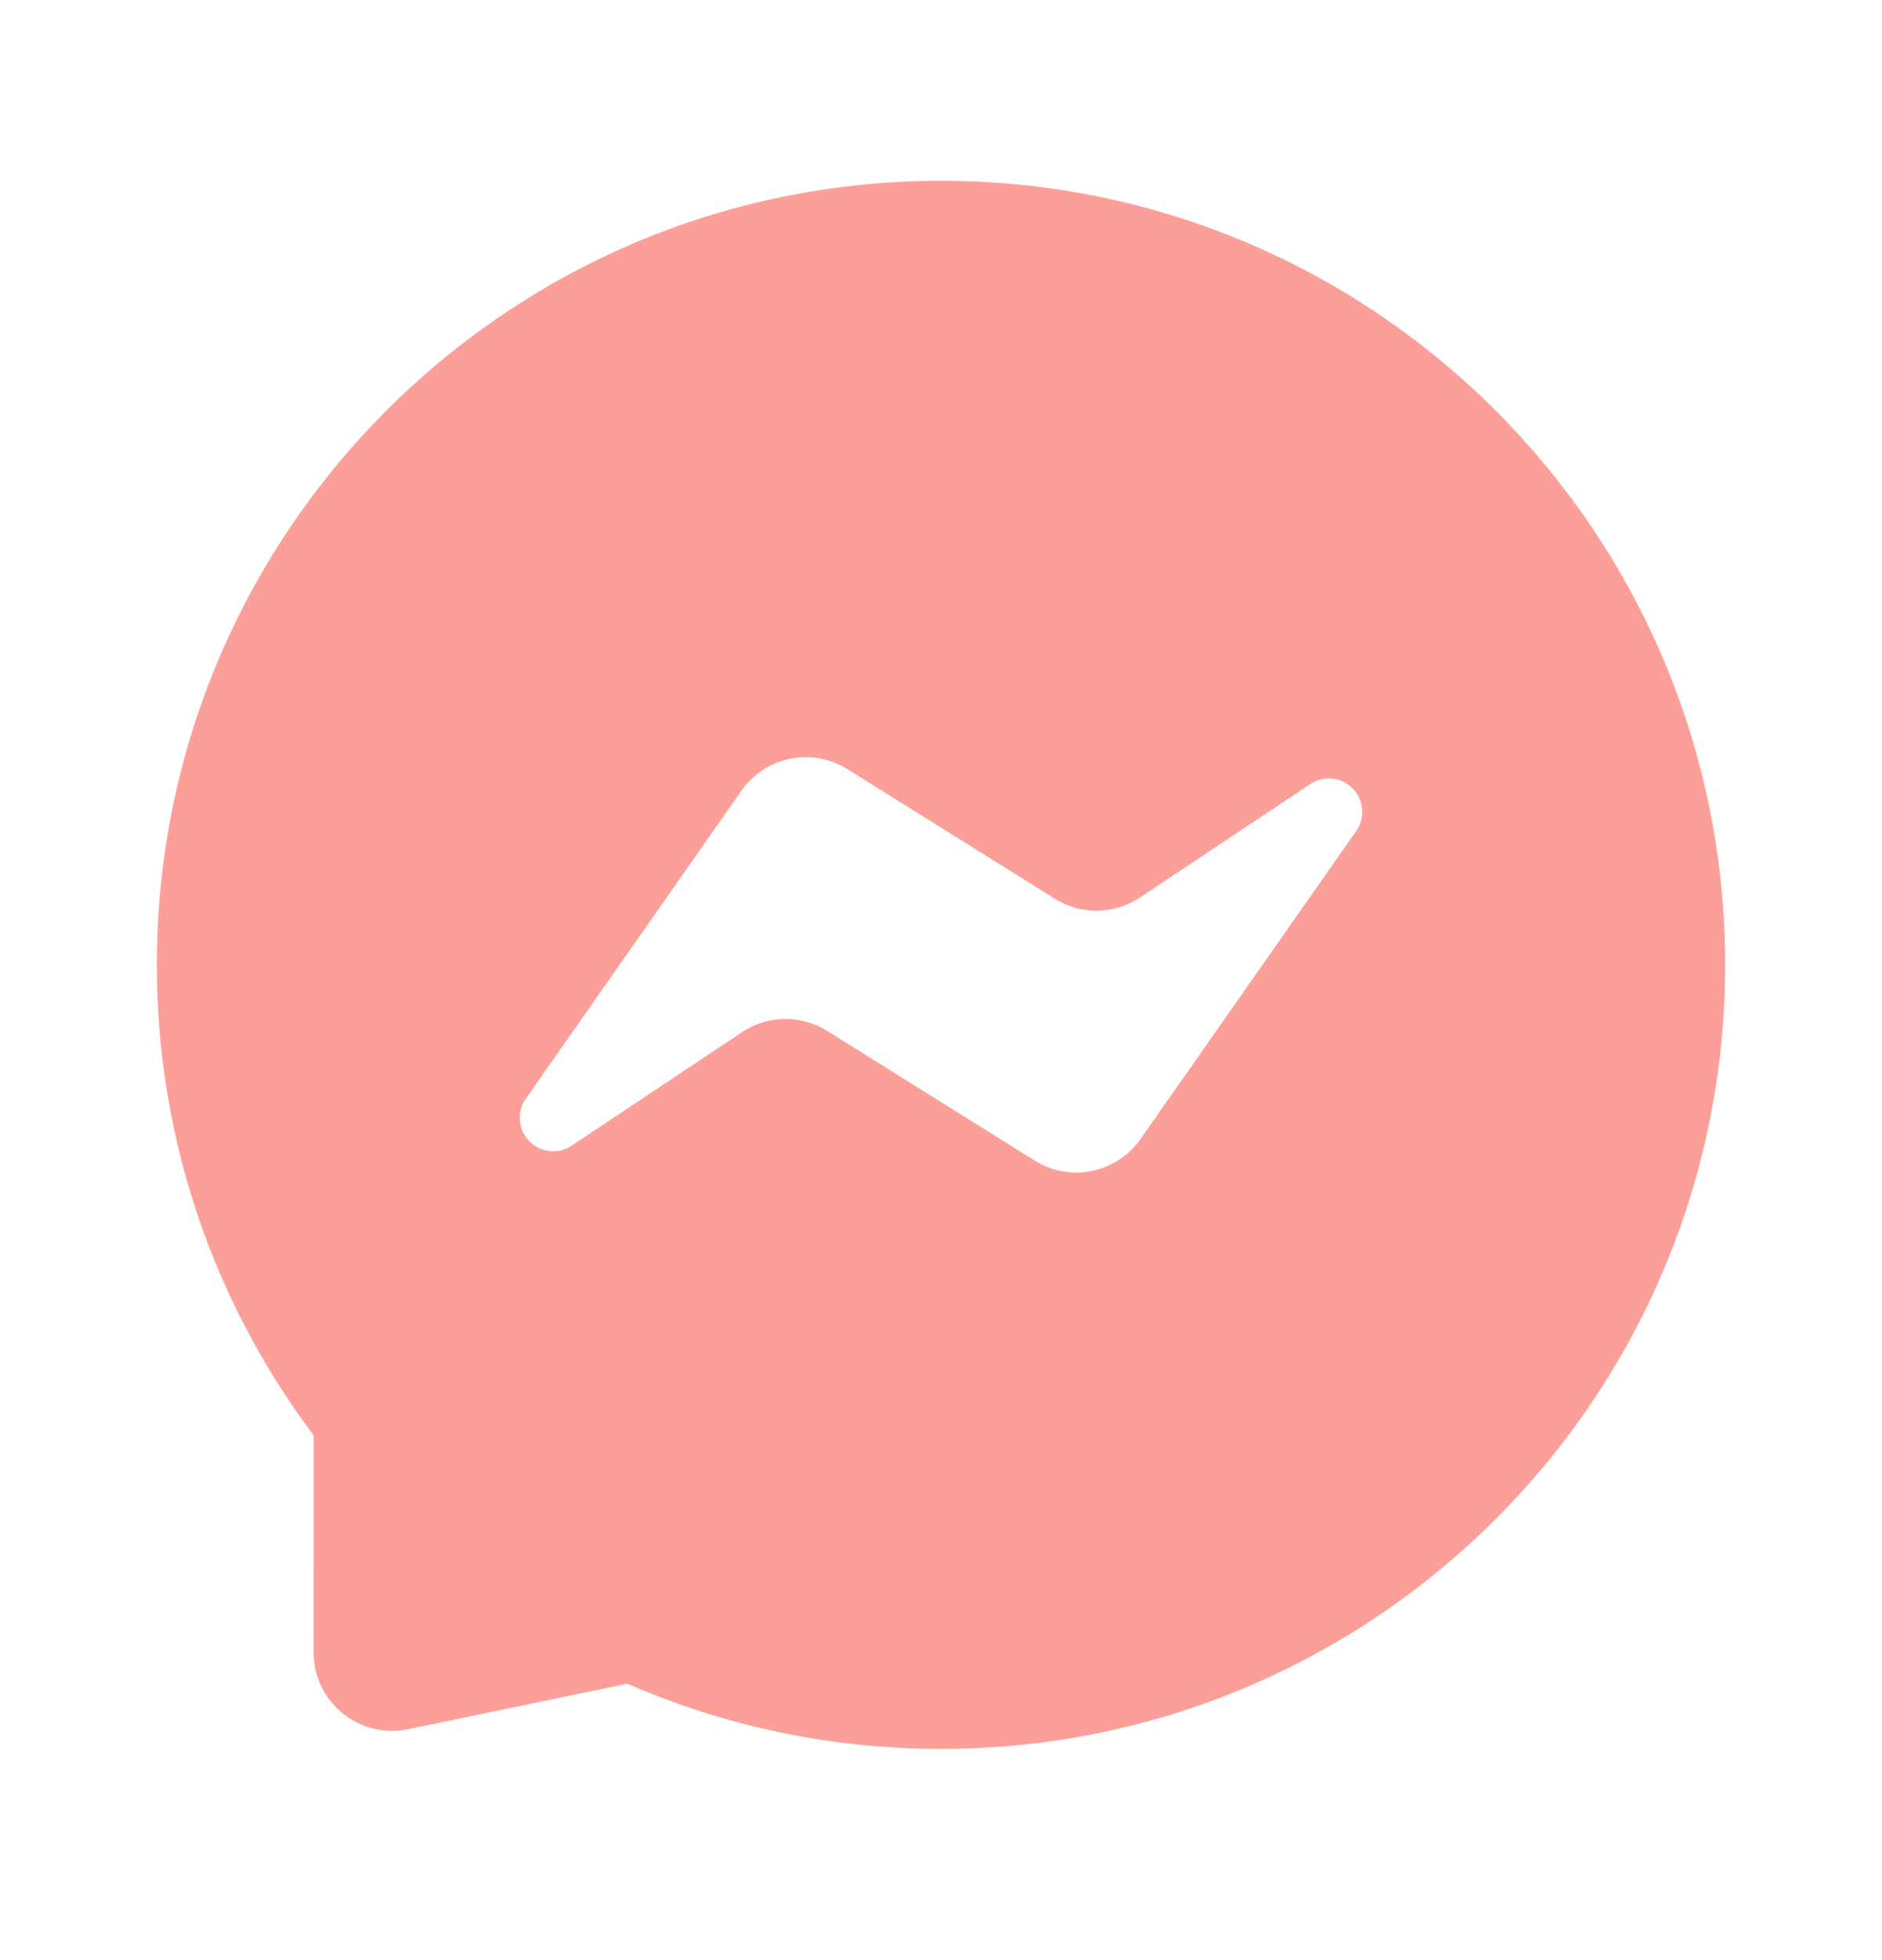 <svg width="24" height="25" viewBox="0 0 24 25" fill="none" xmlns="http://www.w3.org/2000/svg">
<path fill-rule="evenodd" clip-rule="evenodd" d="M12 22.306C17.523 22.306 22 17.828 22 12.306C22 6.783 17.523 2.306 12 2.306C6.477 2.306 2 6.783 2 12.306C2 14.557 2.744 16.634 3.999 18.306L4 21.076C4 21.711 4.583 22.184 5.203 22.055L8 21.474C9.225 22.009 10.578 22.306 12 22.306ZM6.705 14.013L9.456 10.083C9.761 9.647 10.354 9.527 10.805 9.809L13.453 11.463C13.786 11.672 14.21 11.665 14.537 11.447L16.709 10C16.878 9.887 17.103 9.909 17.247 10.053C17.393 10.199 17.413 10.429 17.295 10.599L14.544 14.528C14.239 14.964 13.646 15.085 13.195 14.803L10.547 13.148C10.214 12.94 9.79 12.946 9.463 13.164L7.291 14.612C7.122 14.725 6.897 14.702 6.753 14.559C6.607 14.412 6.586 14.182 6.705 14.013Z" fill="#FC9F98"/>
</svg>
